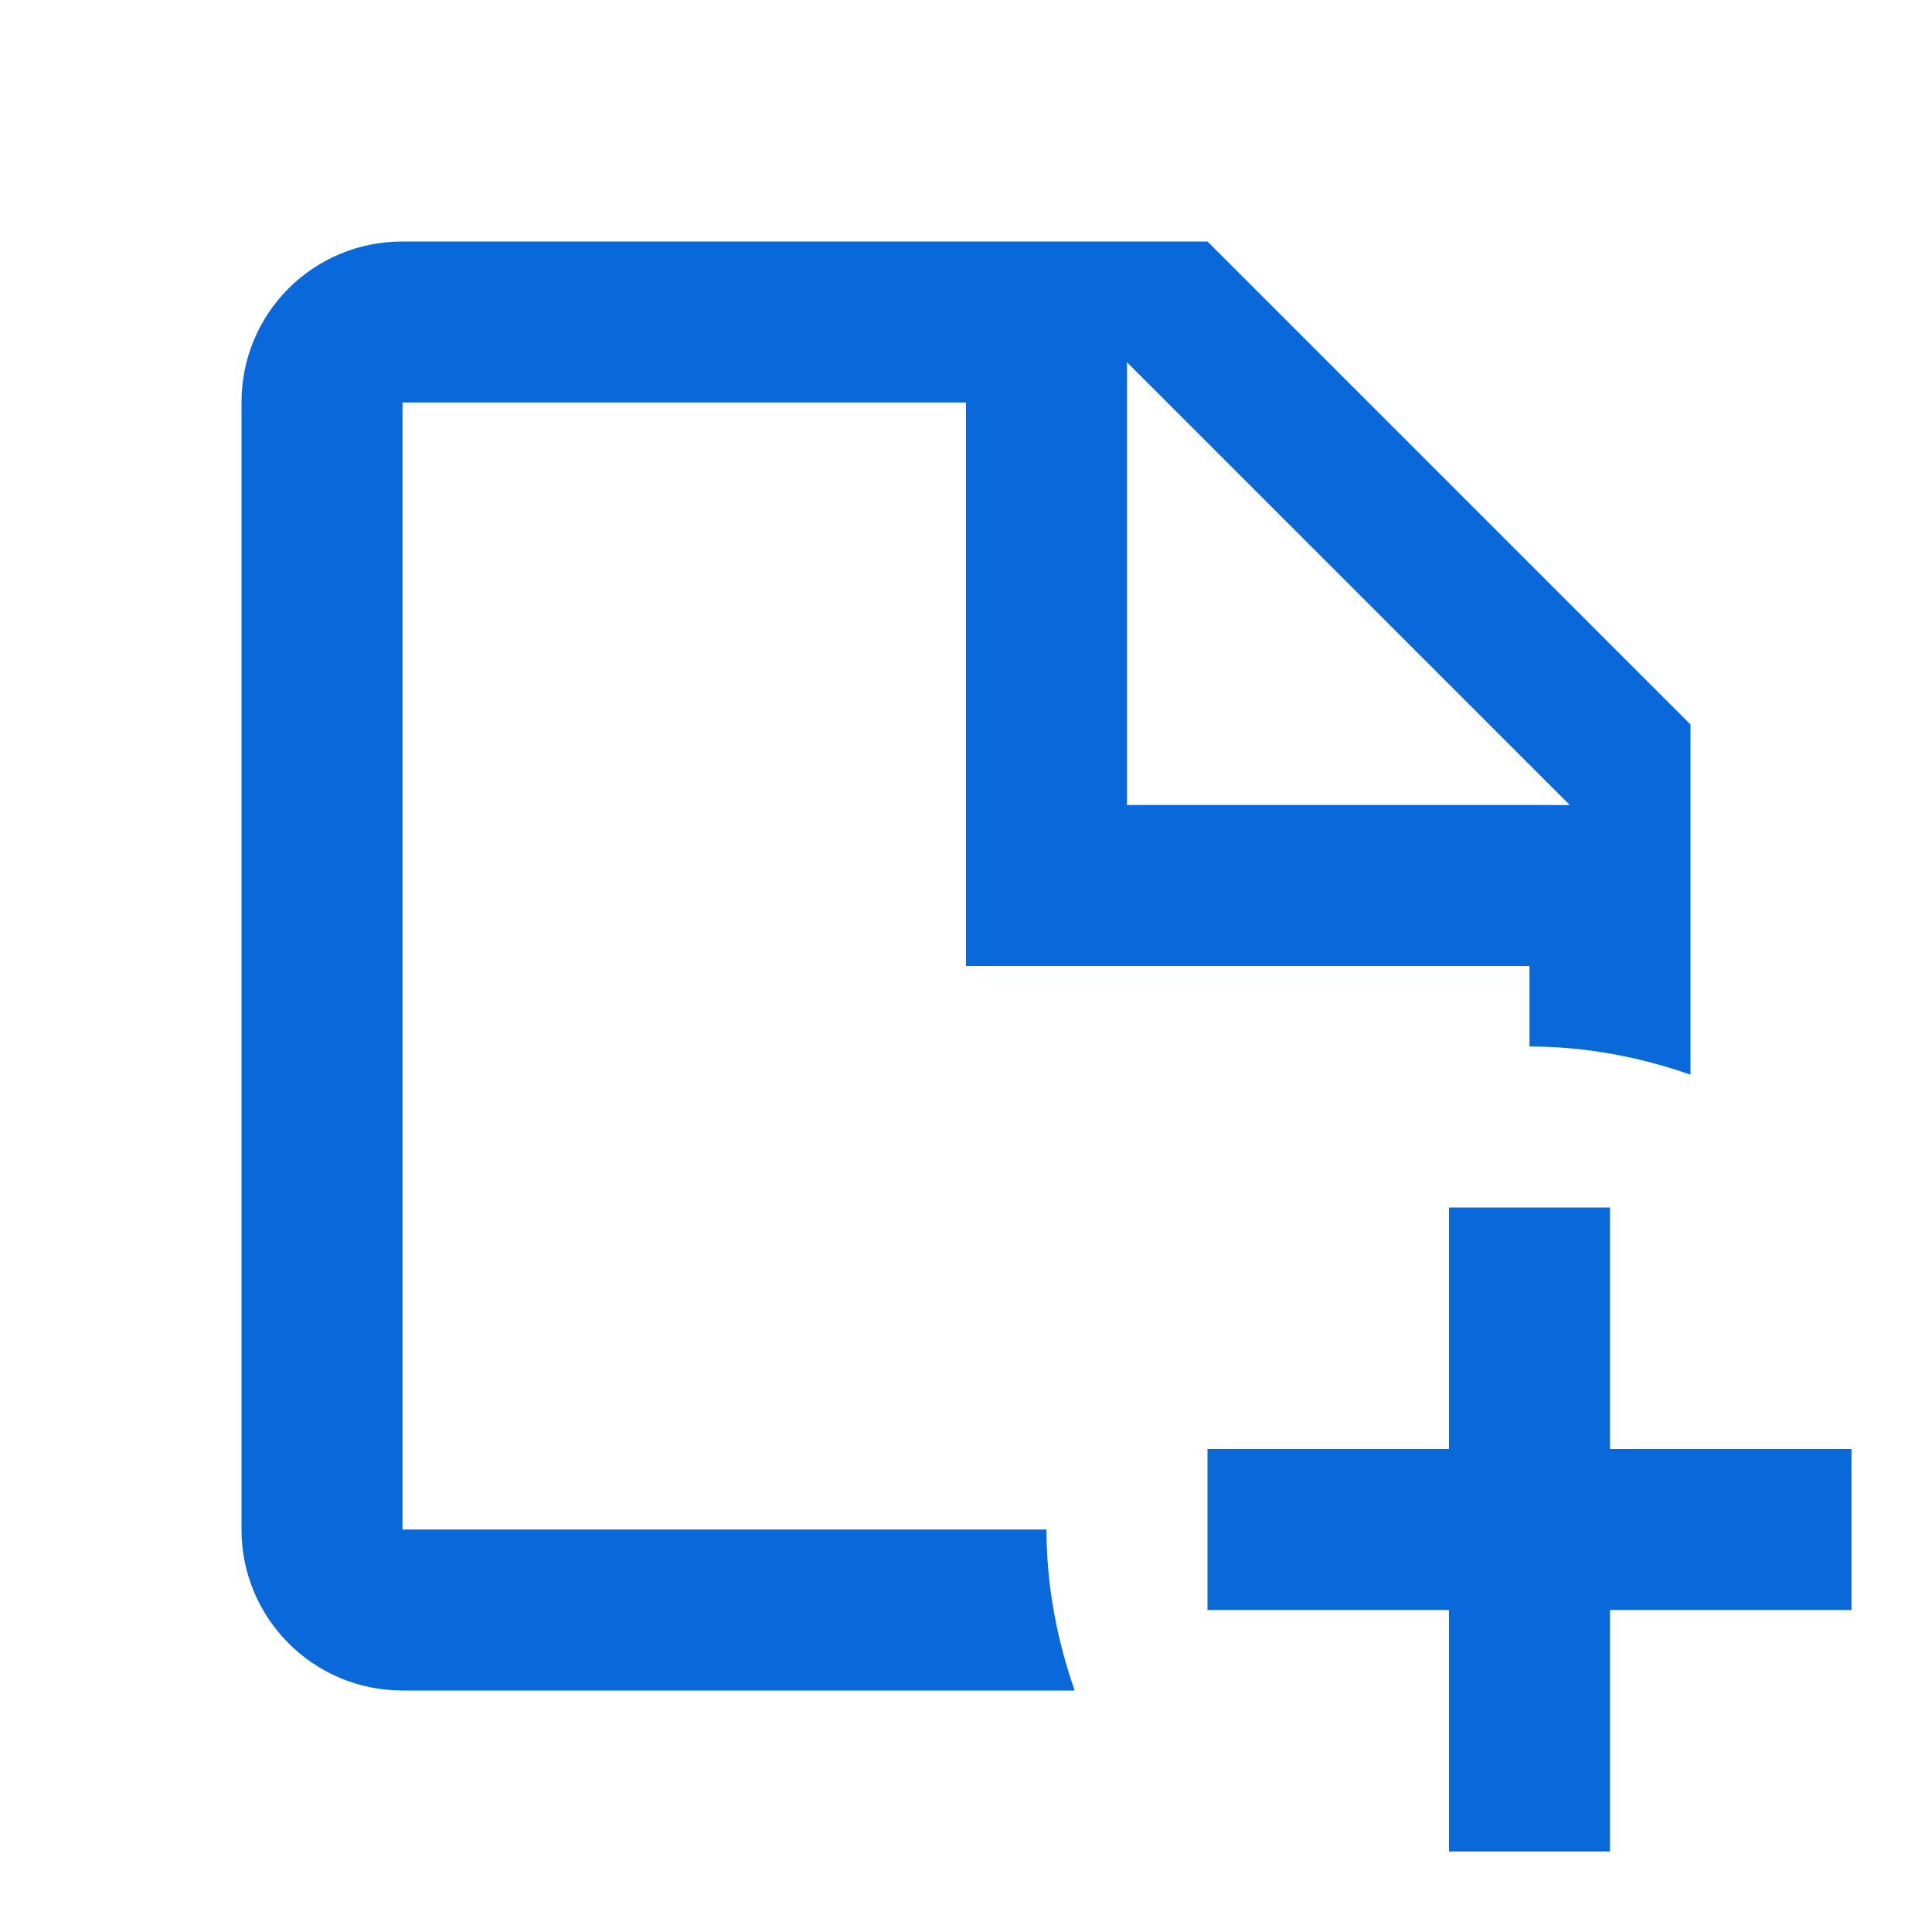 <svg xmlns="http://www.w3.org/2000/svg" viewBox="0 0 24 24">
  <path d="M5 19V5H12V12H19V13C19.7 13 20.37 13.13 21 13.35V9L15 3H5C3.89 3 3 3.89 3 5V19C3 20.1 3.89 21 5 21H13.35C13.13 20.37 13 19.7 13 19H5M14 4.5L19.5 10H14V4.5M23 18V20H20V23H18V20H15V18H18V15H20V18H23Z" fill="#0969da"/>
</svg>